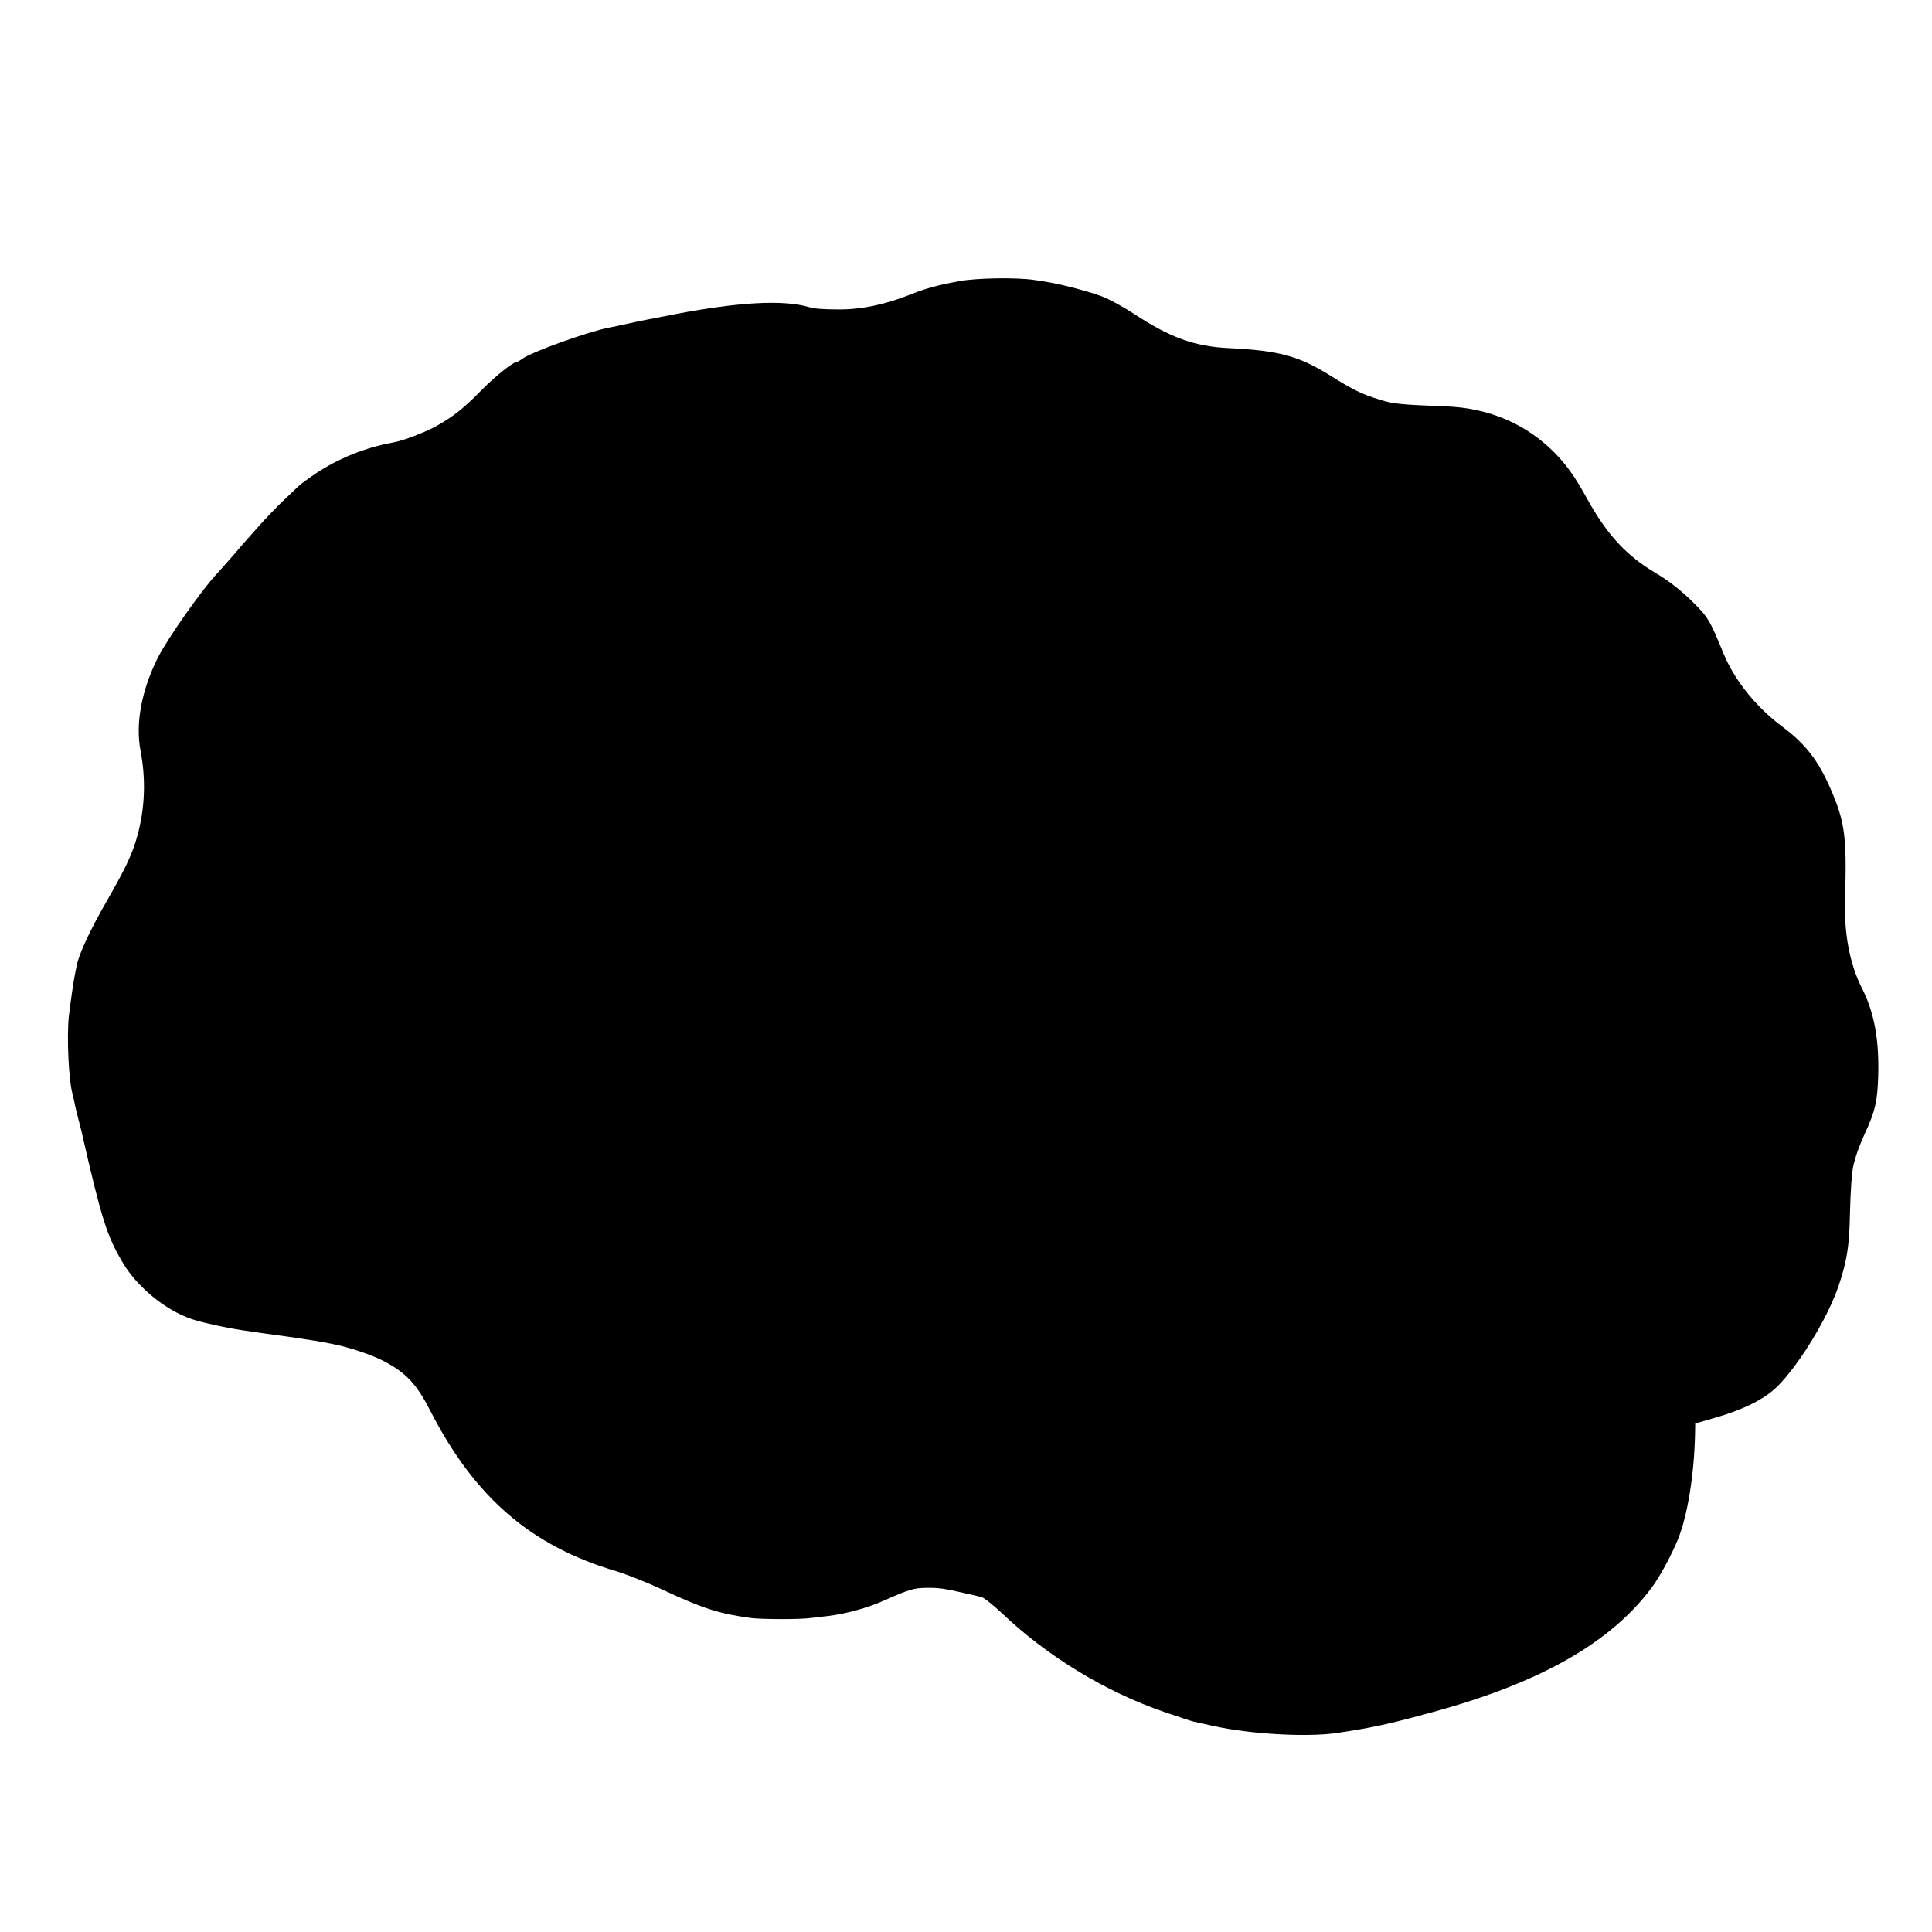 <?xml version="1.0" standalone="no"?>
<!DOCTYPE svg PUBLIC "-//W3C//DTD SVG 20010904//EN"
 "http://www.w3.org/TR/2001/REC-SVG-20010904/DTD/svg10.dtd">
<svg version="1.0" xmlns="http://www.w3.org/2000/svg"
 width="1024pt" height="1024pt" viewBox="0 0 1024 1024"
 preserveAspectRatio="xMidYMid meet">
<g transform="translate(0,1024) scale(0.1,-0.1)"
fill="#000000" stroke="none">
<path d="M5085 8750 c-119 -22 -177 -38 -265 -73 -132 -52 -256 -78 -376 -77
-85 0 -128 4 -159 13 -134 39 -372 26 -705 -38 -69 -13 -136 -26 -150 -29 -14
-2 -59 -12 -100 -21 -41 -9 -86 -19 -100 -21 -113 -22 -407 -127 -462 -166
-14 -10 -29 -18 -32 -18 -18 0 -113 -76 -181 -145 -94 -96 -147 -139 -233
-188 -59 -35 -186 -84 -242 -93 -143 -26 -285 -83 -407 -164 -40 -27 -81 -57
-91 -67 -10 -10 -48 -46 -83 -79 -35 -34 -91 -92 -124 -129 -33 -38 -65 -73
-70 -79 -6 -6 -37 -42 -70 -81 -33 -38 -70 -79 -81 -91 -78 -81 -265 -346
-318 -451 -86 -173 -119 -348 -91 -493 29 -153 23 -305 -17 -450 -25 -93 -61
-169 -156 -335 -93 -161 -155 -293 -166 -355 -3 -14 -7 -34 -9 -45 -6 -27 -25
-158 -32 -220 -12 -111 -1 -346 20 -415 2 -8 6 -26 9 -40 2 -14 12 -54 21 -90
9 -36 19 -72 20 -80 103 -450 131 -540 216 -683 76 -128 223 -249 361 -297 55
-20 217 -54 303 -65 28 -4 61 -9 75 -11 14 -2 43 -6 65 -9 78 -10 217 -31 265
-40 14 -3 34 -7 45 -9 81 -15 211 -59 271 -91 118 -63 172 -121 244 -261 236
-461 534 -718 987 -852 56 -17 169 -62 250 -100 205 -96 293 -125 464 -148 55
-7 260 -8 314 0 22 2 65 8 95 11 92 11 209 43 294 81 135 60 158 67 226 68 66
1 92 -3 203 -28 34 -8 73 -17 87 -20 14 -3 63 -42 110 -86 242 -230 551 -418
864 -525 74 -25 142 -48 153 -50 10 -2 59 -13 109 -24 189 -42 488 -59 644
-37 190 28 283 48 515 112 569 155 943 368 1159 659 42 55 106 174 139 255 51
125 86 341 91 555 l1 60 107 31 c152 44 261 99 328 165 115 114 269 366 325
534 44 129 57 212 60 378 3 127 10 229 20 267 15 57 33 106 60 164 54 116 66
170 70 306 5 192 -21 333 -86 462 -65 128 -95 286 -90 468 10 334 0 411 -74
583 -66 154 -134 242 -255 333 -143 106 -256 248 -315 390 -73 179 -83 196
-174 284 -57 55 -120 104 -181 140 -160 94 -263 206 -370 400 -62 113 -109
178 -171 241 -152 153 -347 236 -574 245 -236 9 -282 13 -350 35 -96 29 -143
52 -267 130 -166 103 -269 131 -538 144 -180 9 -309 56 -502 183 -54 35 -126
75 -160 88 -65 26 -220 67 -296 79 -23 4 -54 9 -70 11 -90 14 -303 11 -397 -6z"/>
</g>
</svg>
